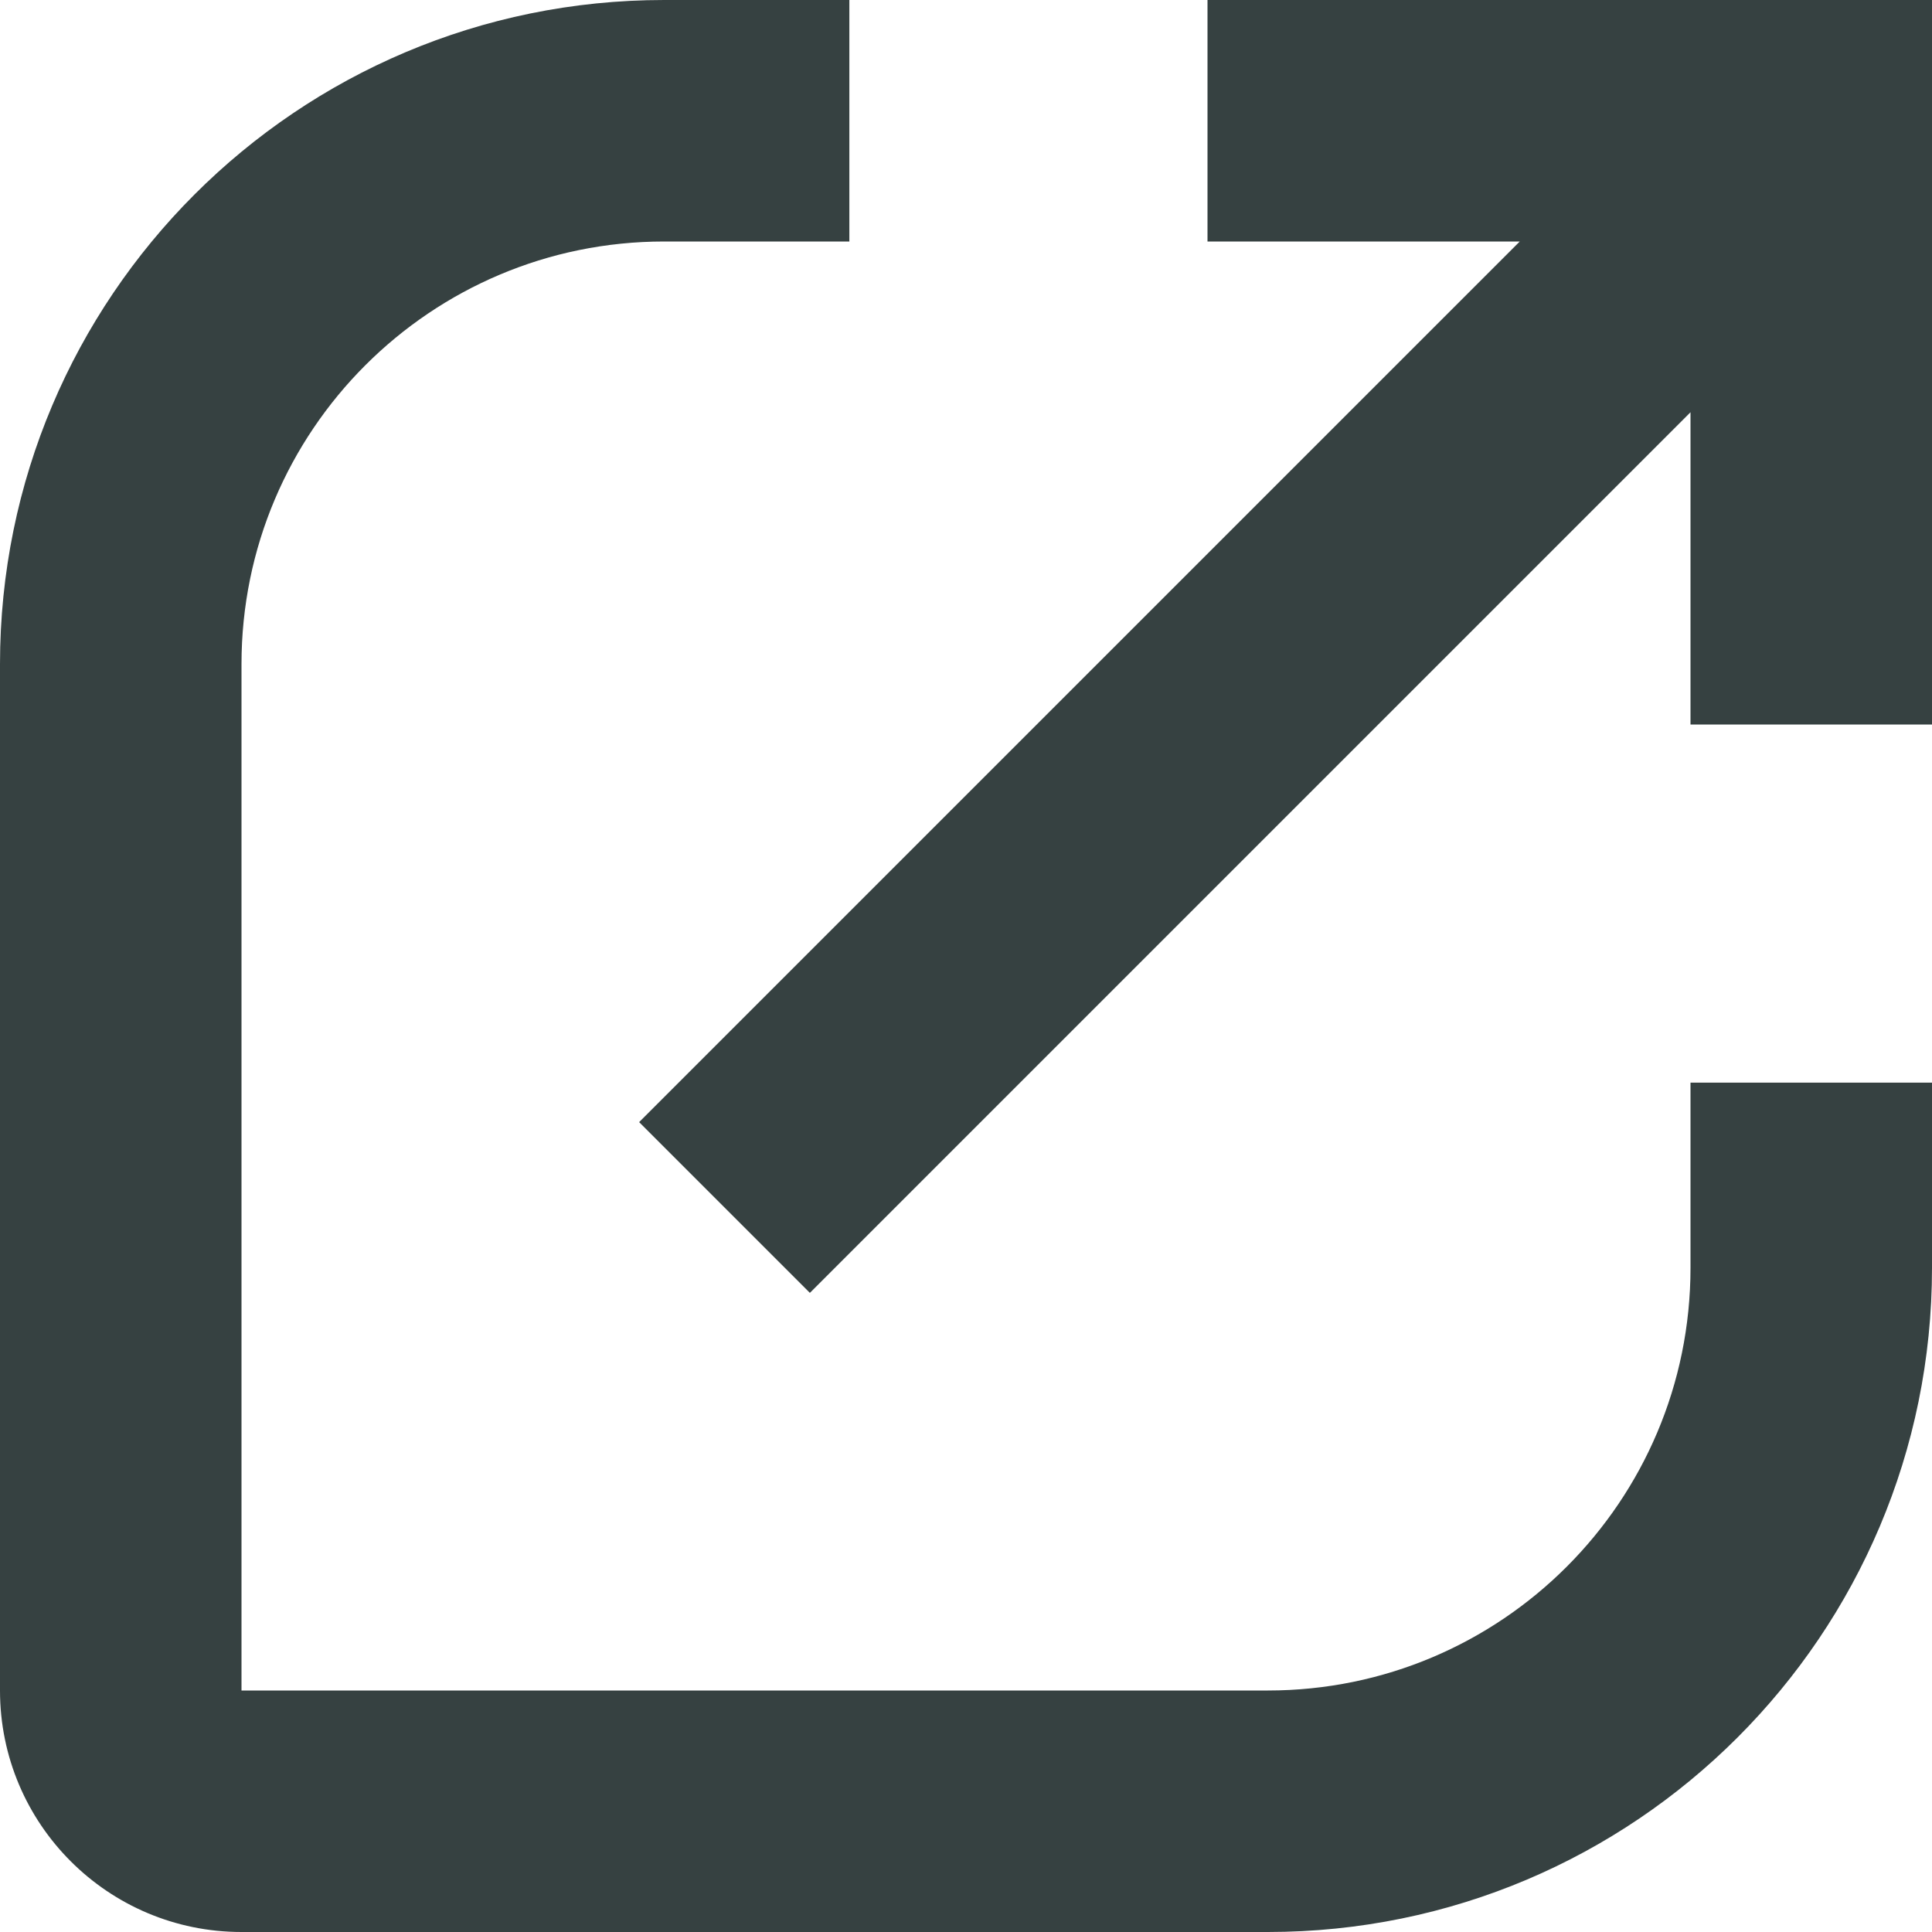 <svg width="16" height="16" viewBox="0 0 16 16" fill="none" xmlns="http://www.w3.org/2000/svg">
<path d="M2 5.5C2 3.567 3.567 2 5.5 2H7.034V0H5.5C2.462 0 0 2.462 0 5.5V14C0 15.105 0.895 16 2 16H10.5C13.538 16 16 13.538 16 10.5V8.966H14V10.5C14 12.433 12.433 14 10.5 14H2V5.5Z" fill="#364141"/>
<path d="M10 0V2H12.586L5.293 9.293L6.707 10.707L14 3.414V6H16V0H10Z" fill="#364141"/>
</svg>
